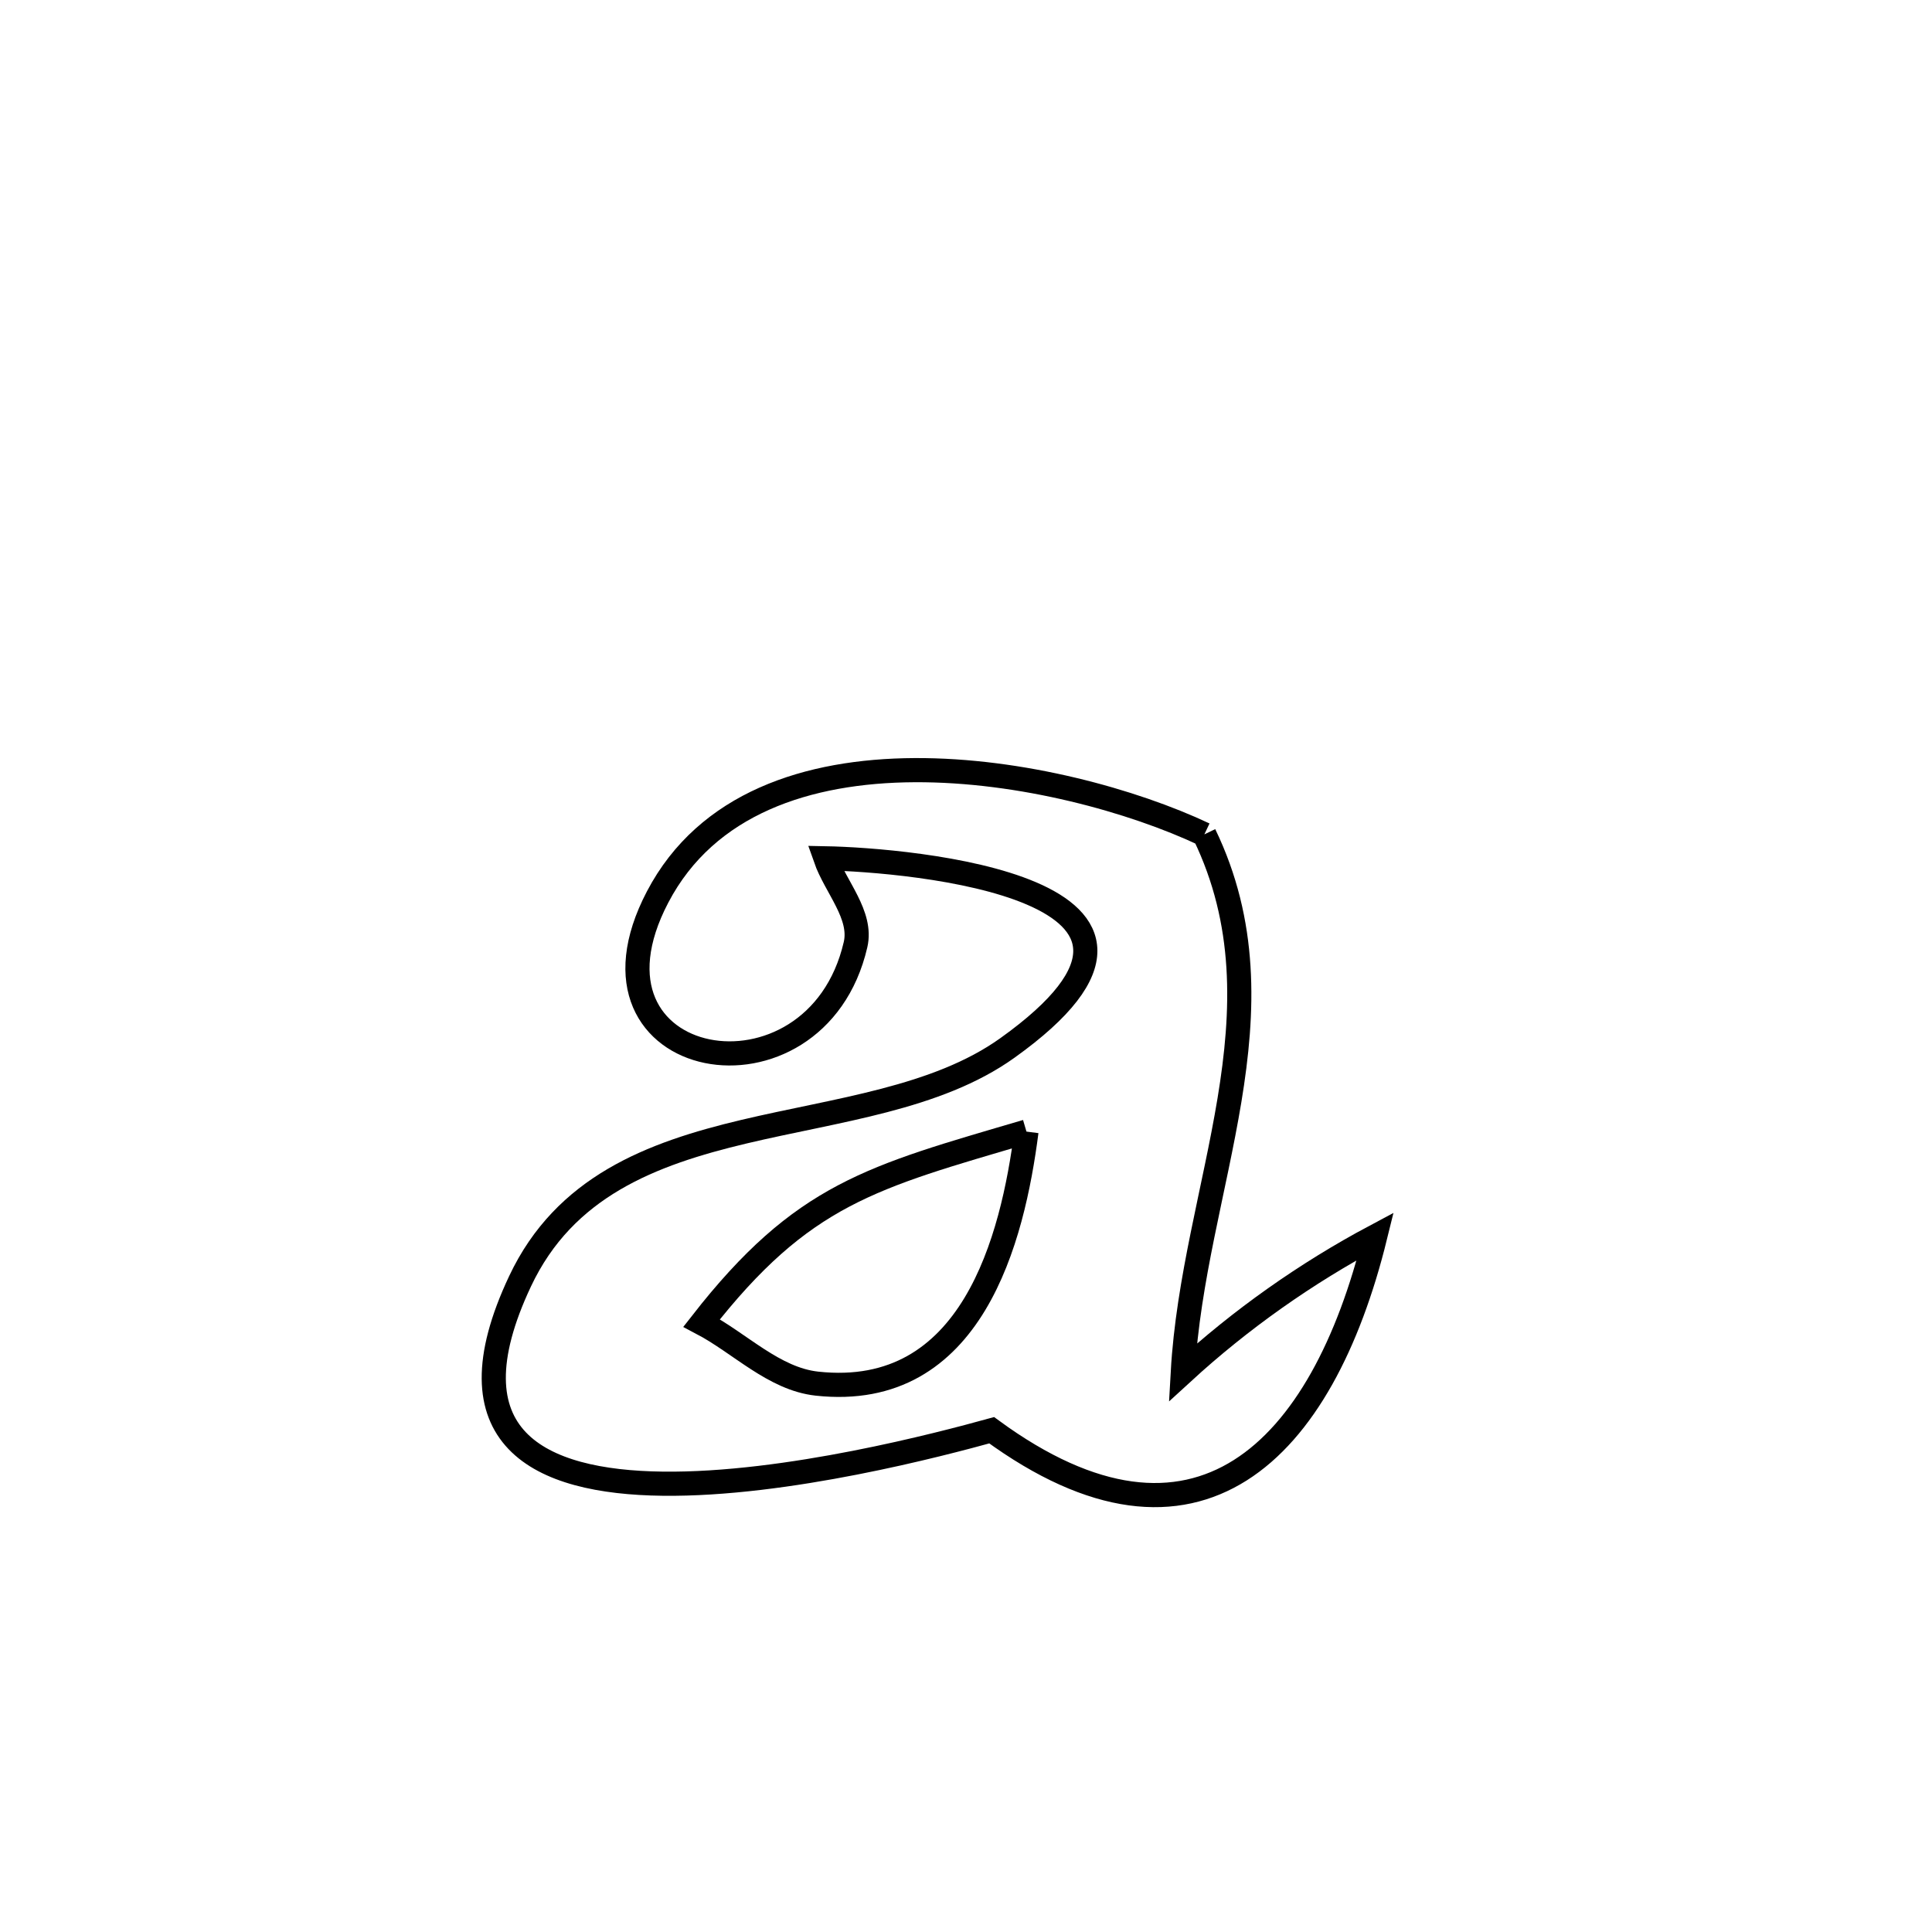 <svg xmlns="http://www.w3.org/2000/svg" viewBox="0.0 0.0 24.0 24.0" height="200px" width="200px"><path fill="none" stroke="black" stroke-width=".3" stroke-opacity="1.0"  filling="0" d="M14.961 10.365 L14.961 10.365 C16.021 12.558 14.822 14.746 14.693 17.049 L14.693 17.049 C15.413 16.389 16.223 15.817 17.084 15.358 L17.084 15.358 C16.425 18.036 14.859 19.626 12.319 17.767 L12.319 17.767 C11.695 17.939 9.771 18.45 8.233 18.431 C6.694 18.413 5.542 17.864 6.461 15.915 C7.567 13.569 10.757 14.274 12.513 13.019 C15.308 11.021 11.271 10.681 10.254 10.662 L10.254 10.662 C10.379 11.019 10.713 11.365 10.628 11.734 C10.134 13.872 7.027 13.324 8.169 11.143 C9.39 8.81 13.196 9.533 14.961 10.365 L14.961 10.365"></path>
<path fill="none" stroke="black" stroke-width=".3" stroke-opacity="1.0"  filling="0" d="M12.751 14.057 L12.751 14.057 C12.58 15.383 12.08 17.399 10.148 17.188 C9.612 17.129 9.194 16.686 8.716 16.435 L8.716 16.435 C9.97 14.829 10.826 14.623 12.751 14.057 L12.751 14.057"></path></svg>